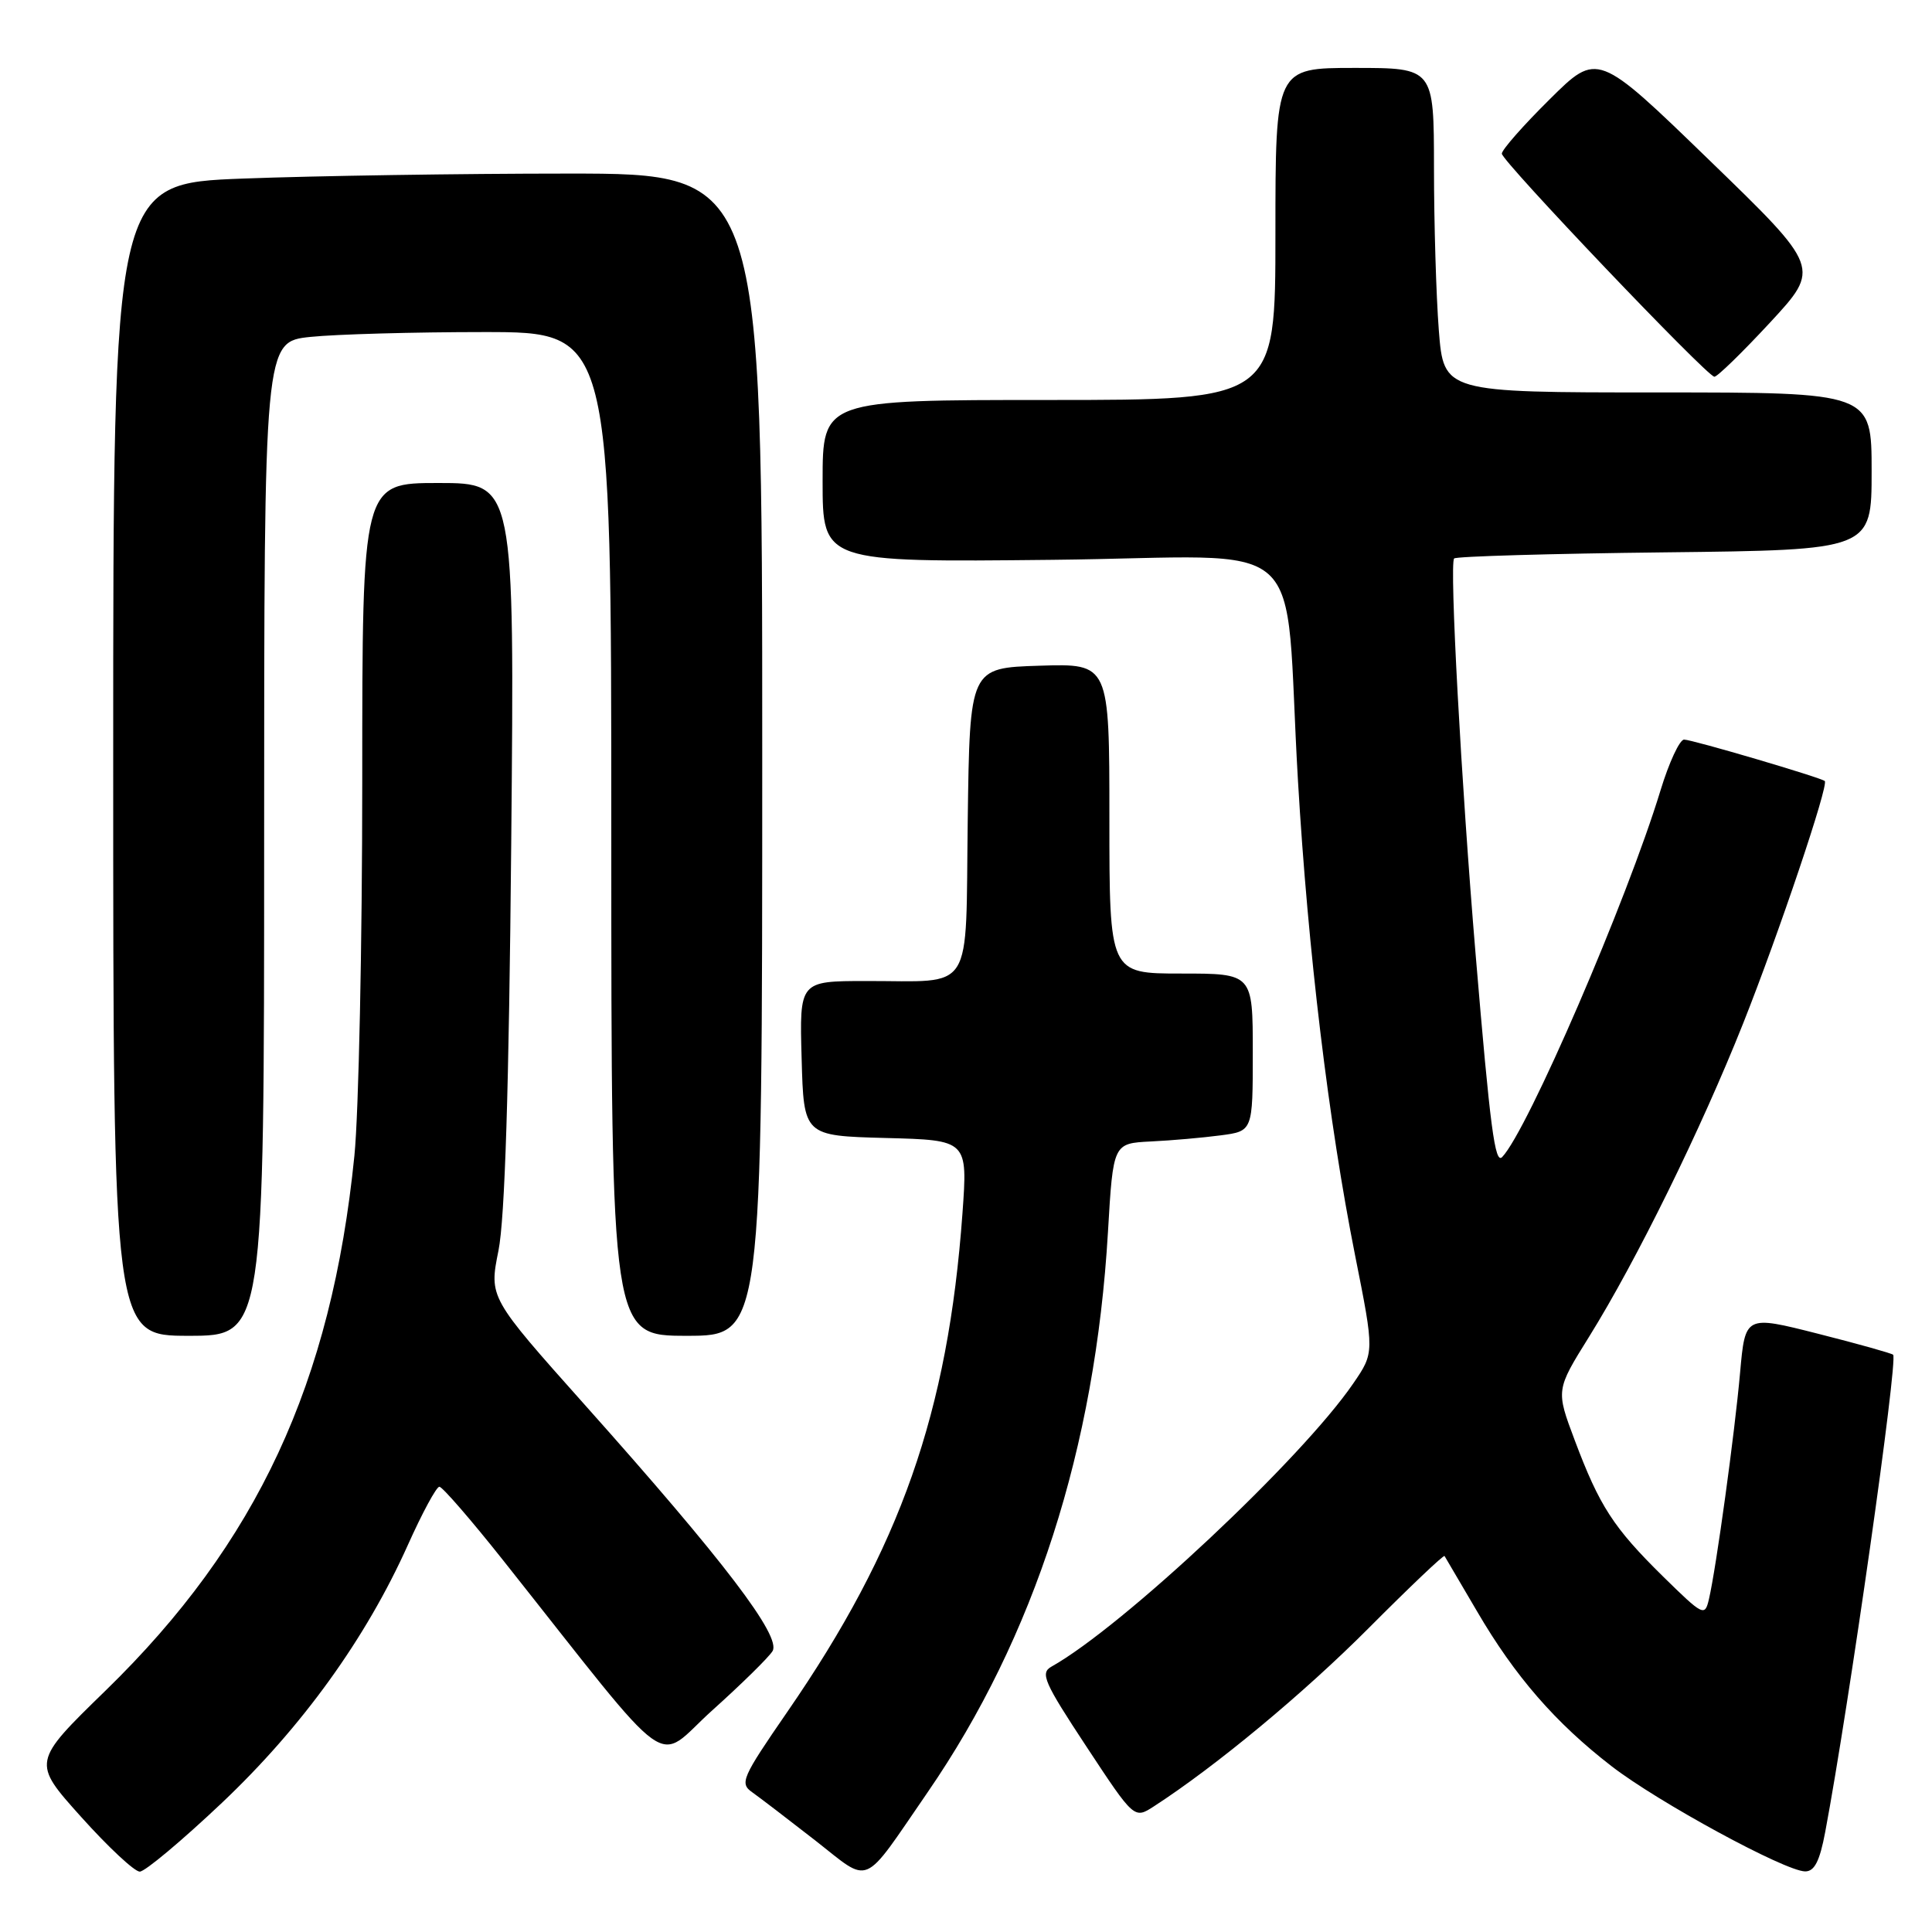 <?xml version="1.0" encoding="UTF-8" standalone="no"?>
<!DOCTYPE svg PUBLIC "-//W3C//DTD SVG 1.1//EN" "http://www.w3.org/Graphics/SVG/1.1/DTD/svg11.dtd" >
<svg xmlns="http://www.w3.org/2000/svg" xmlns:xlink="http://www.w3.org/1999/xlink" version="1.1" viewBox="0 0 256 256">
 <g >
 <path fill="currentColor"
d=" M 122.92 237.48 C 137.07 216.92 145.13 191.88 146.81 163.25 C 147.50 151.50 147.50 151.50 152.50 151.25 C 155.25 151.12 159.41 150.75 161.75 150.44 C 166.00 149.88 166.00 149.88 166.00 139.44 C 166.00 129.00 166.00 129.00 156.50 129.00 C 147.00 129.00 147.00 129.00 147.00 108.46 C 147.00 87.92 147.00 87.92 137.75 88.21 C 128.50 88.50 128.50 88.50 128.23 108.64 C 127.92 132.07 129.25 129.96 114.72 129.99 C 105.93 130.00 105.93 130.00 106.22 140.25 C 106.50 150.50 106.50 150.50 117.37 150.79 C 128.23 151.07 128.23 151.07 127.53 160.79 C 125.61 187.21 119.32 205.10 104.31 226.85 C 98.30 235.57 97.98 236.30 99.68 237.49 C 100.68 238.20 104.42 241.06 108.00 243.85 C 115.50 249.71 114.09 250.31 122.92 237.48 Z  M 29.39 238.90 C 40.04 228.82 48.48 217.11 54.03 204.75 C 55.94 200.49 57.82 197.00 58.22 197.00 C 58.61 197.00 62.42 201.39 66.67 206.75 C 89.92 236.06 86.56 233.65 94.39 226.62 C 98.23 223.17 101.82 219.65 102.36 218.79 C 103.58 216.86 95.94 206.82 77.49 186.15 C 64.80 171.92 64.80 171.92 66.05 165.71 C 66.90 161.48 67.44 144.31 67.74 111.75 C 68.18 64.00 68.18 64.00 58.09 64.00 C 48.00 64.00 48.00 64.00 48.00 103.39 C 48.00 125.06 47.53 147.45 46.96 153.14 C 43.93 183.26 34.05 204.48 14.00 224.00 C 4.24 233.50 4.24 233.50 10.75 240.75 C 14.33 244.74 17.82 248.00 18.52 248.00 C 19.21 248.00 24.10 243.90 29.39 238.90 Z  M 241.85 242.75 C 245.00 226.00 251.52 180.19 250.85 179.51 C 250.65 179.32 246.17 178.06 240.87 176.72 C 231.25 174.28 231.25 174.28 230.57 181.89 C 229.86 189.90 227.40 207.82 226.44 211.91 C 225.90 214.22 225.68 214.11 220.38 208.91 C 213.78 202.42 211.94 199.57 208.66 190.84 C 206.16 184.19 206.16 184.19 210.56 177.13 C 216.85 167.02 225.38 149.67 230.97 135.62 C 235.71 123.69 242.35 103.98 241.79 103.49 C 241.25 103.02 224.22 98.00 223.15 98.00 C 222.56 98.00 221.15 101.04 220.02 104.75 C 215.58 119.31 202.42 149.79 199.05 153.31 C 198.09 154.32 197.46 149.51 195.53 126.50 C 193.62 103.76 192.04 74.66 192.68 74.00 C 192.94 73.72 205.50 73.36 220.58 73.19 C 248.00 72.88 248.00 72.88 248.00 62.44 C 248.00 52.00 248.00 52.00 219.65 52.00 C 191.30 52.00 191.30 52.00 190.65 43.75 C 190.30 39.21 190.01 29.54 190.01 22.25 C 190.00 9.00 190.00 9.00 179.50 9.00 C 169.00 9.00 169.00 9.00 169.00 31.00 C 169.00 53.00 169.00 53.00 139.00 53.00 C 109.00 53.00 109.00 53.00 109.00 63.75 C 109.00 74.50 109.00 74.50 139.42 74.18 C 174.42 73.82 170.02 69.86 171.99 103.50 C 173.32 126.06 176.04 148.66 179.56 166.36 C 182.12 179.22 182.12 179.22 179.31 183.32 C 172.48 193.30 148.74 215.57 139.32 220.84 C 137.80 221.69 138.34 222.91 143.95 231.42 C 150.29 241.04 150.29 241.04 152.90 239.35 C 161.10 234.04 172.72 224.40 181.35 215.74 C 186.76 210.31 191.29 206.00 191.41 206.18 C 191.52 206.36 193.46 209.65 195.71 213.50 C 200.74 222.12 206.12 228.30 213.54 234.03 C 219.73 238.81 236.49 247.92 239.18 247.97 C 240.42 247.99 241.12 246.63 241.85 242.75 Z  M 35.00 111.14 C 35.00 45.28 35.00 45.28 41.15 44.64 C 44.53 44.29 54.88 44.00 64.15 44.00 C 81.00 44.00 81.00 44.00 81.00 110.50 C 81.00 177.00 81.00 177.00 91.00 177.00 C 101.00 177.00 101.00 177.00 101.00 100.00 C 101.00 23.00 101.00 23.00 75.25 23.00 C 61.09 23.00 41.74 23.30 32.25 23.66 C 15.00 24.31 15.00 24.31 15.00 100.66 C 15.00 177.00 15.00 177.00 25.00 177.00 C 35.00 177.00 35.00 177.00 35.00 111.14 Z  M 234.53 42.75 C 241.24 35.50 241.24 35.50 226.46 21.19 C 211.68 6.87 211.68 6.87 205.34 13.16 C 201.85 16.61 199.00 19.85 199.00 20.36 C 199.00 21.35 226.08 49.78 227.16 49.92 C 227.52 49.96 230.83 46.74 234.53 42.75 Z "/>
</g>
</svg>